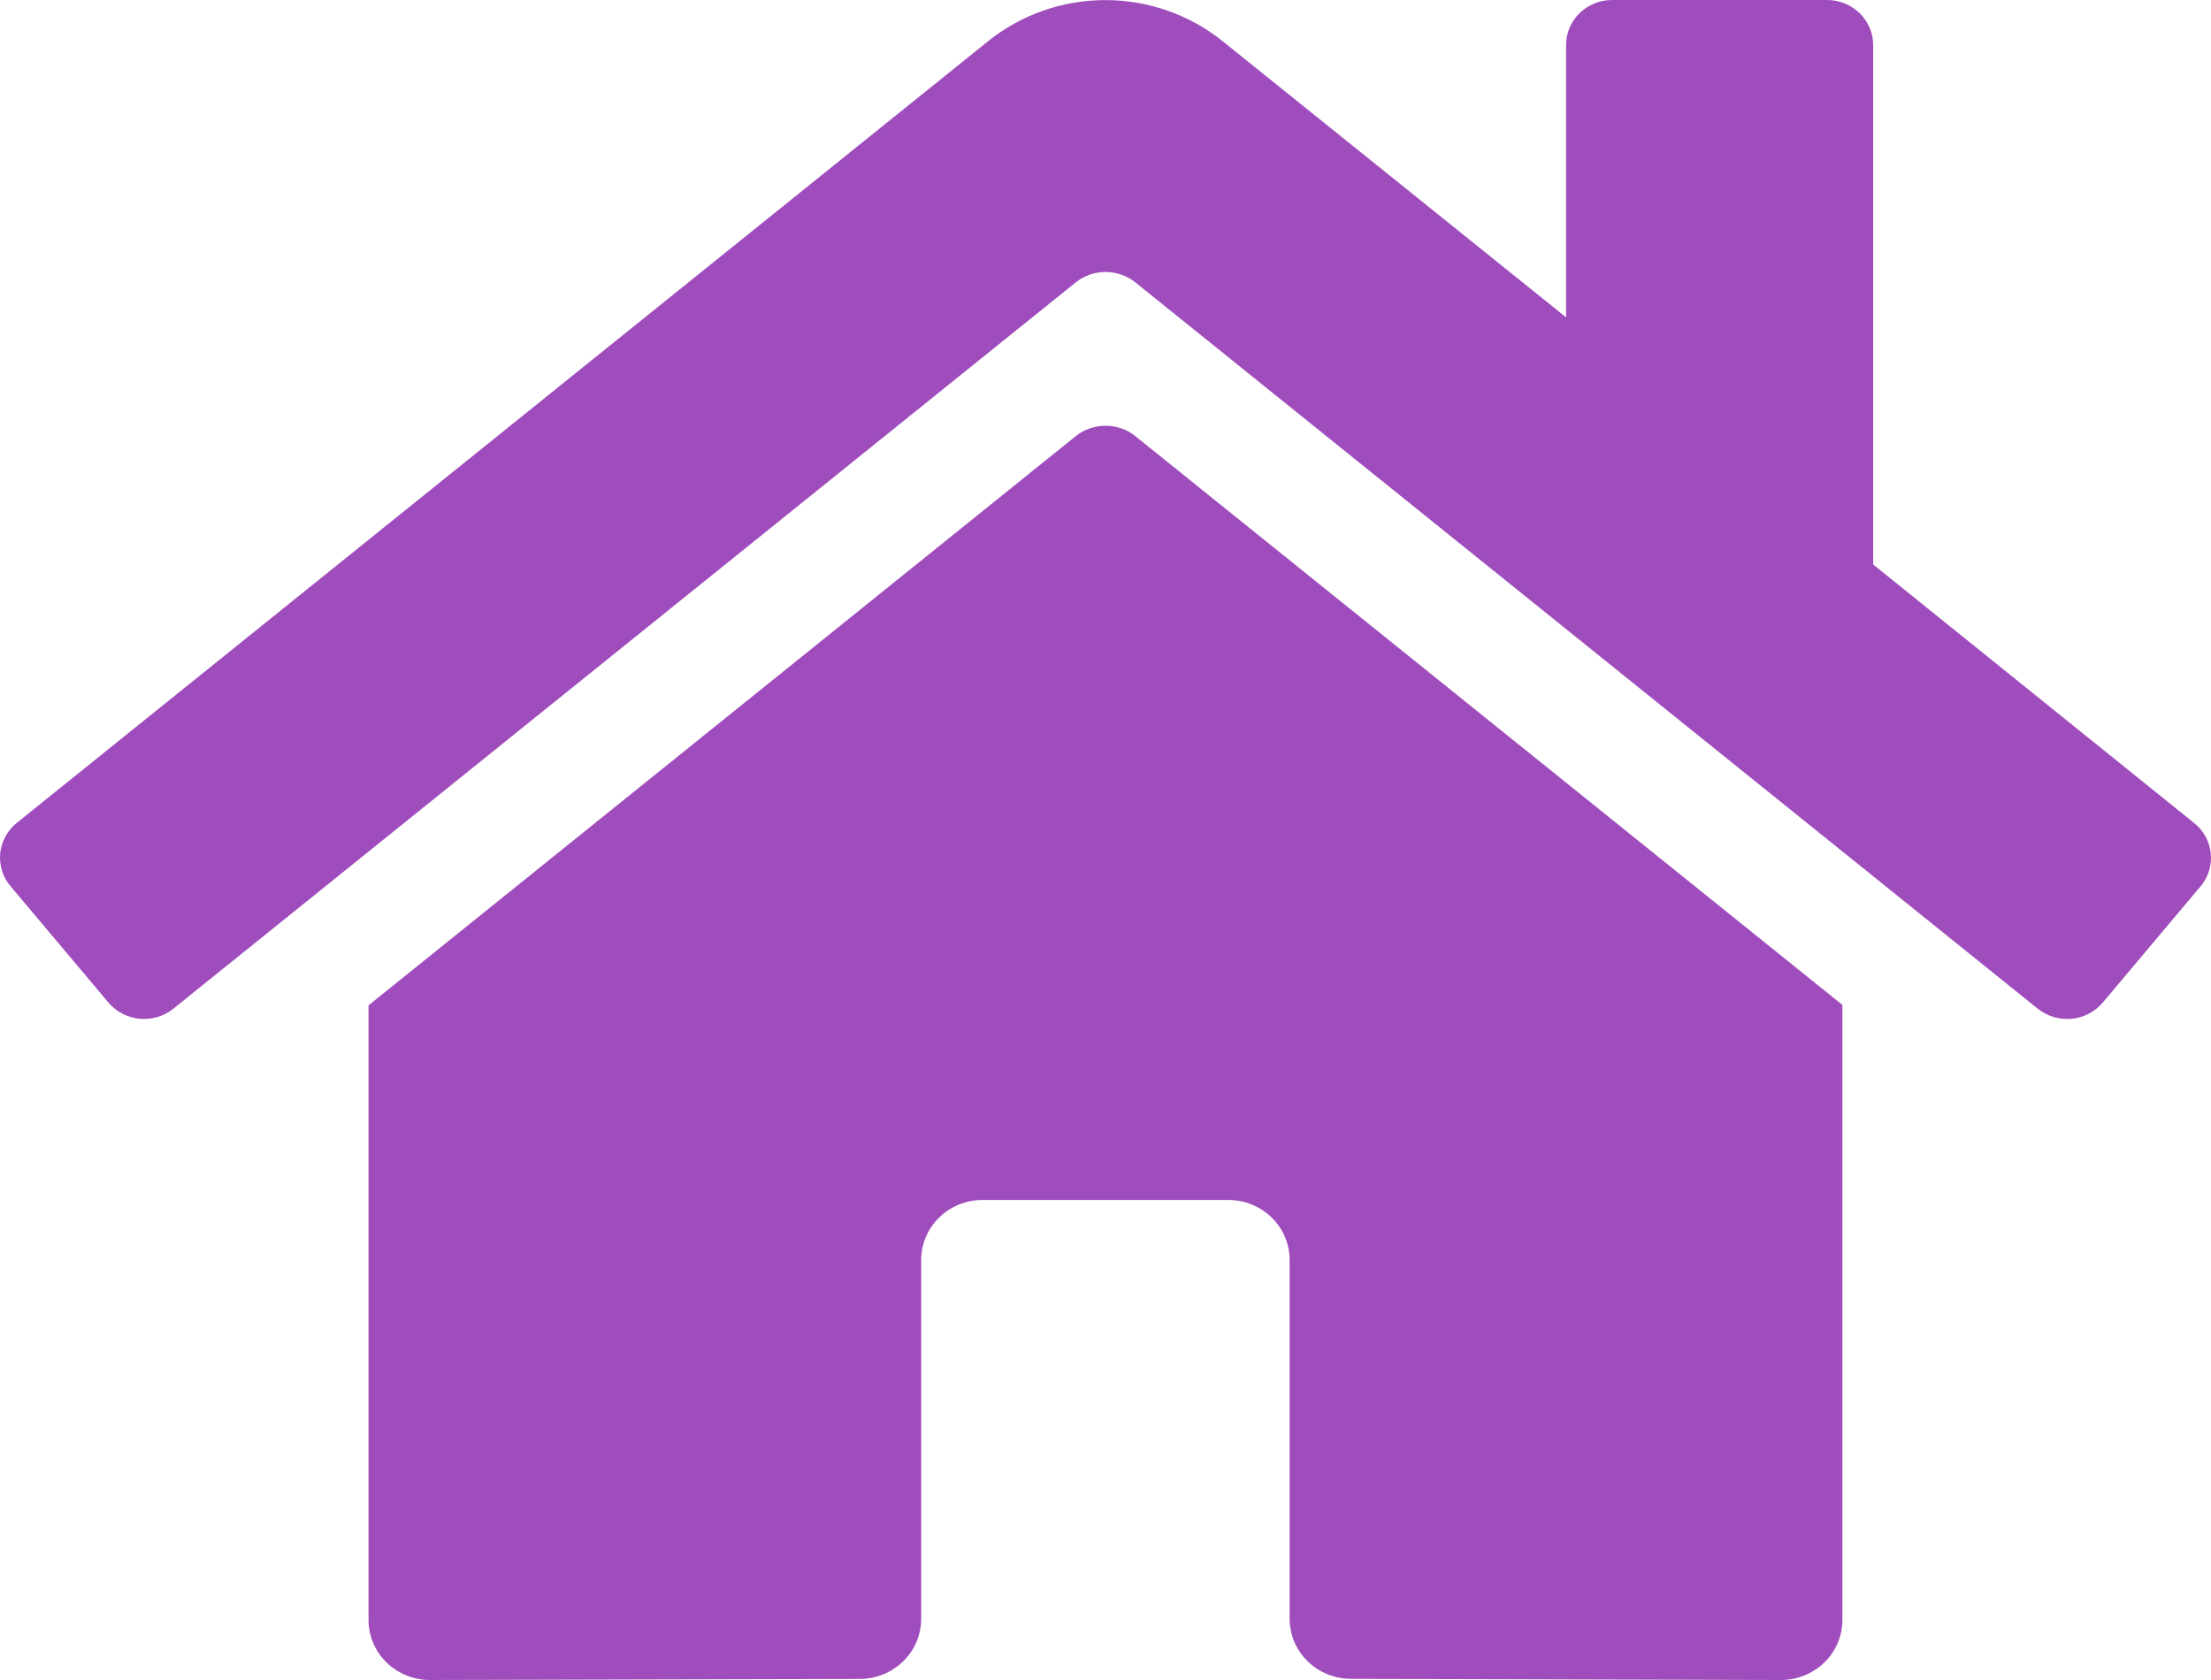 <svg width="25" height="19" viewBox="0 0 25 19" fill="none" xmlns="http://www.w3.org/2000/svg">
<path d="M12.168 4.929L4.167 11.37V18.321C4.167 18.501 4.24 18.674 4.37 18.801C4.501 18.928 4.677 19 4.861 19L9.725 18.988C9.908 18.987 10.084 18.915 10.213 18.788C10.343 18.661 10.416 18.488 10.416 18.309V14.249C10.416 14.069 10.489 13.897 10.619 13.77C10.749 13.642 10.926 13.571 11.11 13.571H13.888C14.072 13.571 14.248 13.642 14.379 13.77C14.509 13.897 14.582 14.069 14.582 14.249V18.306C14.582 18.395 14.6 18.484 14.634 18.566C14.669 18.649 14.72 18.724 14.785 18.787C14.849 18.851 14.926 18.901 15.01 18.935C15.095 18.969 15.185 18.987 15.276 18.987L20.138 19C20.322 19 20.499 18.928 20.629 18.801C20.759 18.674 20.832 18.501 20.832 18.321V11.365L12.833 4.929C12.739 4.855 12.621 4.815 12.501 4.815C12.38 4.815 12.263 4.855 12.168 4.929ZM24.808 9.307L21.18 6.384V0.509C21.18 0.374 21.125 0.245 21.027 0.149C20.929 0.054 20.797 0 20.659 0H18.228C18.09 0 17.958 0.054 17.86 0.149C17.762 0.245 17.708 0.374 17.708 0.509V3.589L13.822 0.464C13.449 0.165 12.981 0.001 12.498 0.001C12.015 0.001 11.548 0.165 11.175 0.464L0.189 9.307C0.136 9.349 0.093 9.402 0.061 9.461C0.029 9.52 0.009 9.585 0.002 9.651C-0.004 9.718 0.003 9.785 0.023 9.849C0.043 9.913 0.076 9.972 0.12 10.024L1.226 11.338C1.27 11.39 1.323 11.433 1.384 11.464C1.444 11.496 1.51 11.515 1.579 11.522C1.647 11.528 1.715 11.521 1.781 11.502C1.846 11.482 1.907 11.45 1.96 11.408L12.168 3.19C12.263 3.116 12.38 3.076 12.501 3.076C12.621 3.076 12.739 3.116 12.833 3.19L23.041 11.408C23.094 11.45 23.155 11.482 23.22 11.502C23.286 11.522 23.354 11.528 23.422 11.522C23.491 11.516 23.557 11.497 23.617 11.465C23.678 11.434 23.731 11.391 23.775 11.34L24.881 10.025C24.925 9.973 24.958 9.913 24.978 9.849C24.997 9.785 25.004 9.718 24.997 9.651C24.991 9.584 24.97 9.519 24.938 9.46C24.905 9.401 24.861 9.349 24.808 9.307Z" fill="#9F4CBC"/>
</svg>
